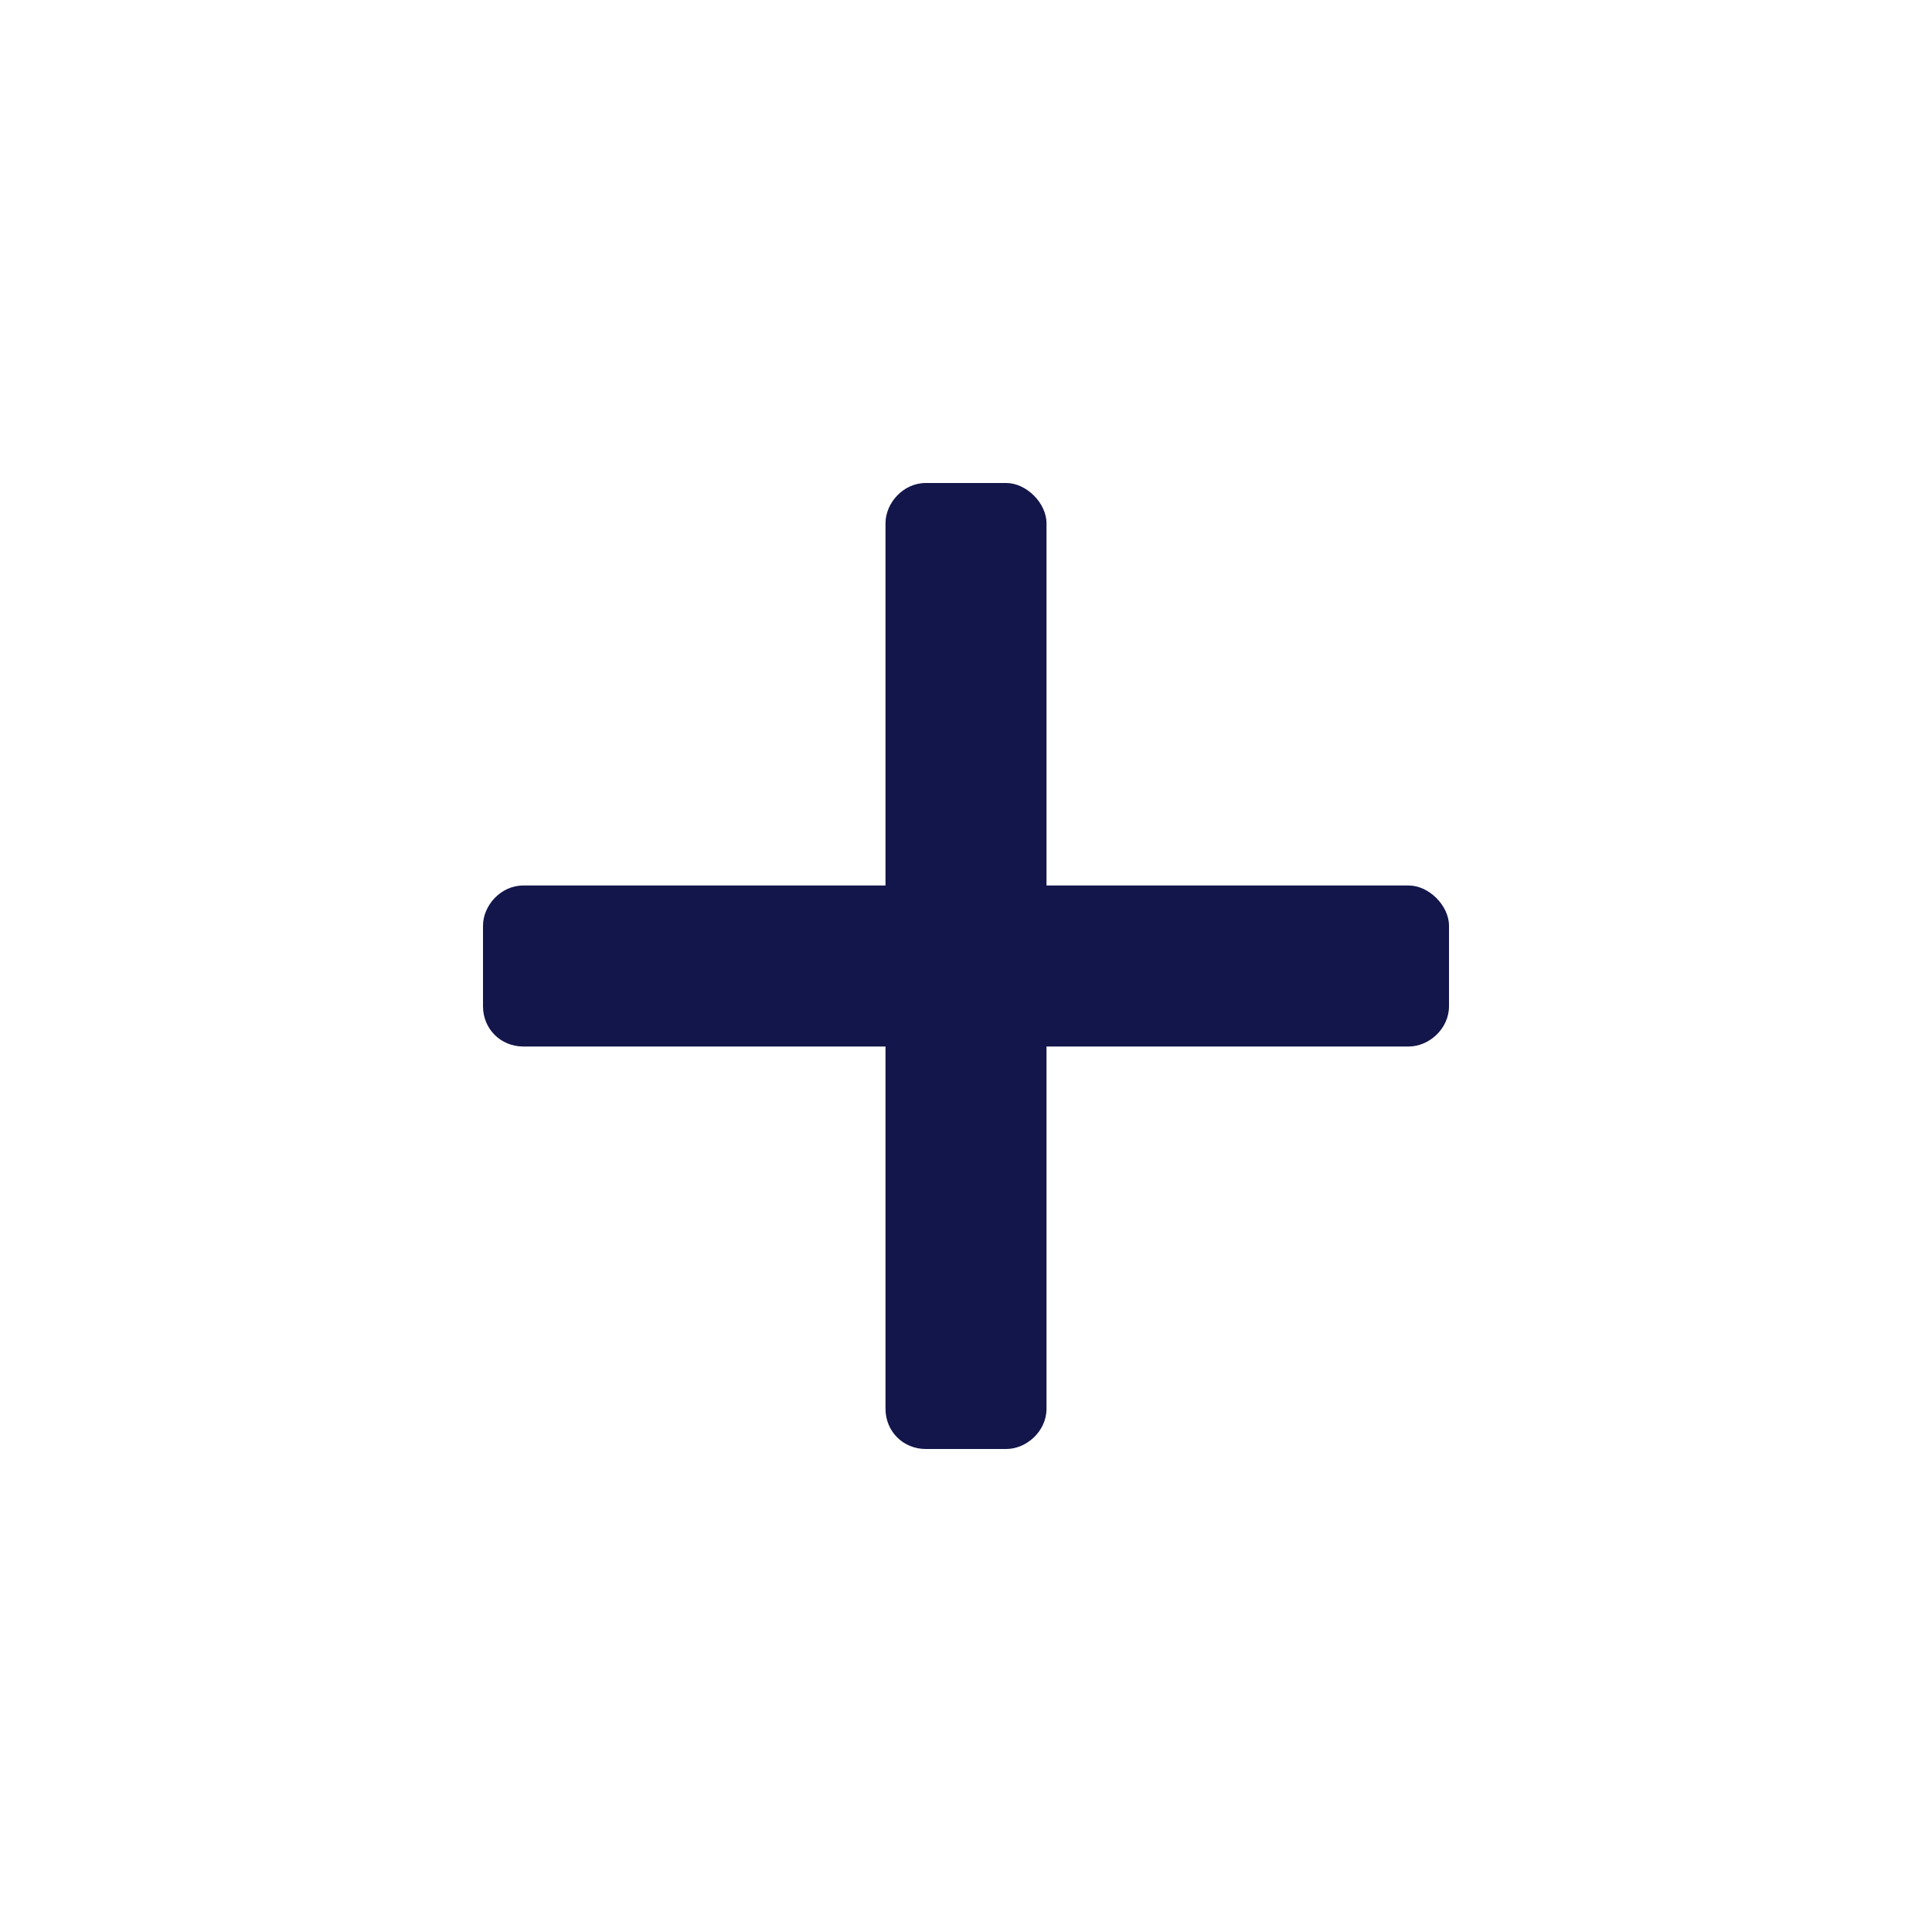 <svg width="24" height="24" viewBox="0 0 24 24" fill="none" xmlns="http://www.w3.org/2000/svg">
<path d="M17.5 11H13V6.5C13 6.25 12.75 6 12.5 6H11.5C11.219 6 11 6.25 11 6.5V11H6.5C6.219 11 6 11.25 6 11.5V12.5C6 12.781 6.219 13 6.5 13H11V17.5C11 17.781 11.219 18 11.5 18H12.5C12.75 18 13 17.781 13 17.5V13H17.5C17.75 13 18 12.781 18 12.5V11.5C18 11.25 17.75 11 17.5 11Z" fill="#13164A"/>
</svg>
